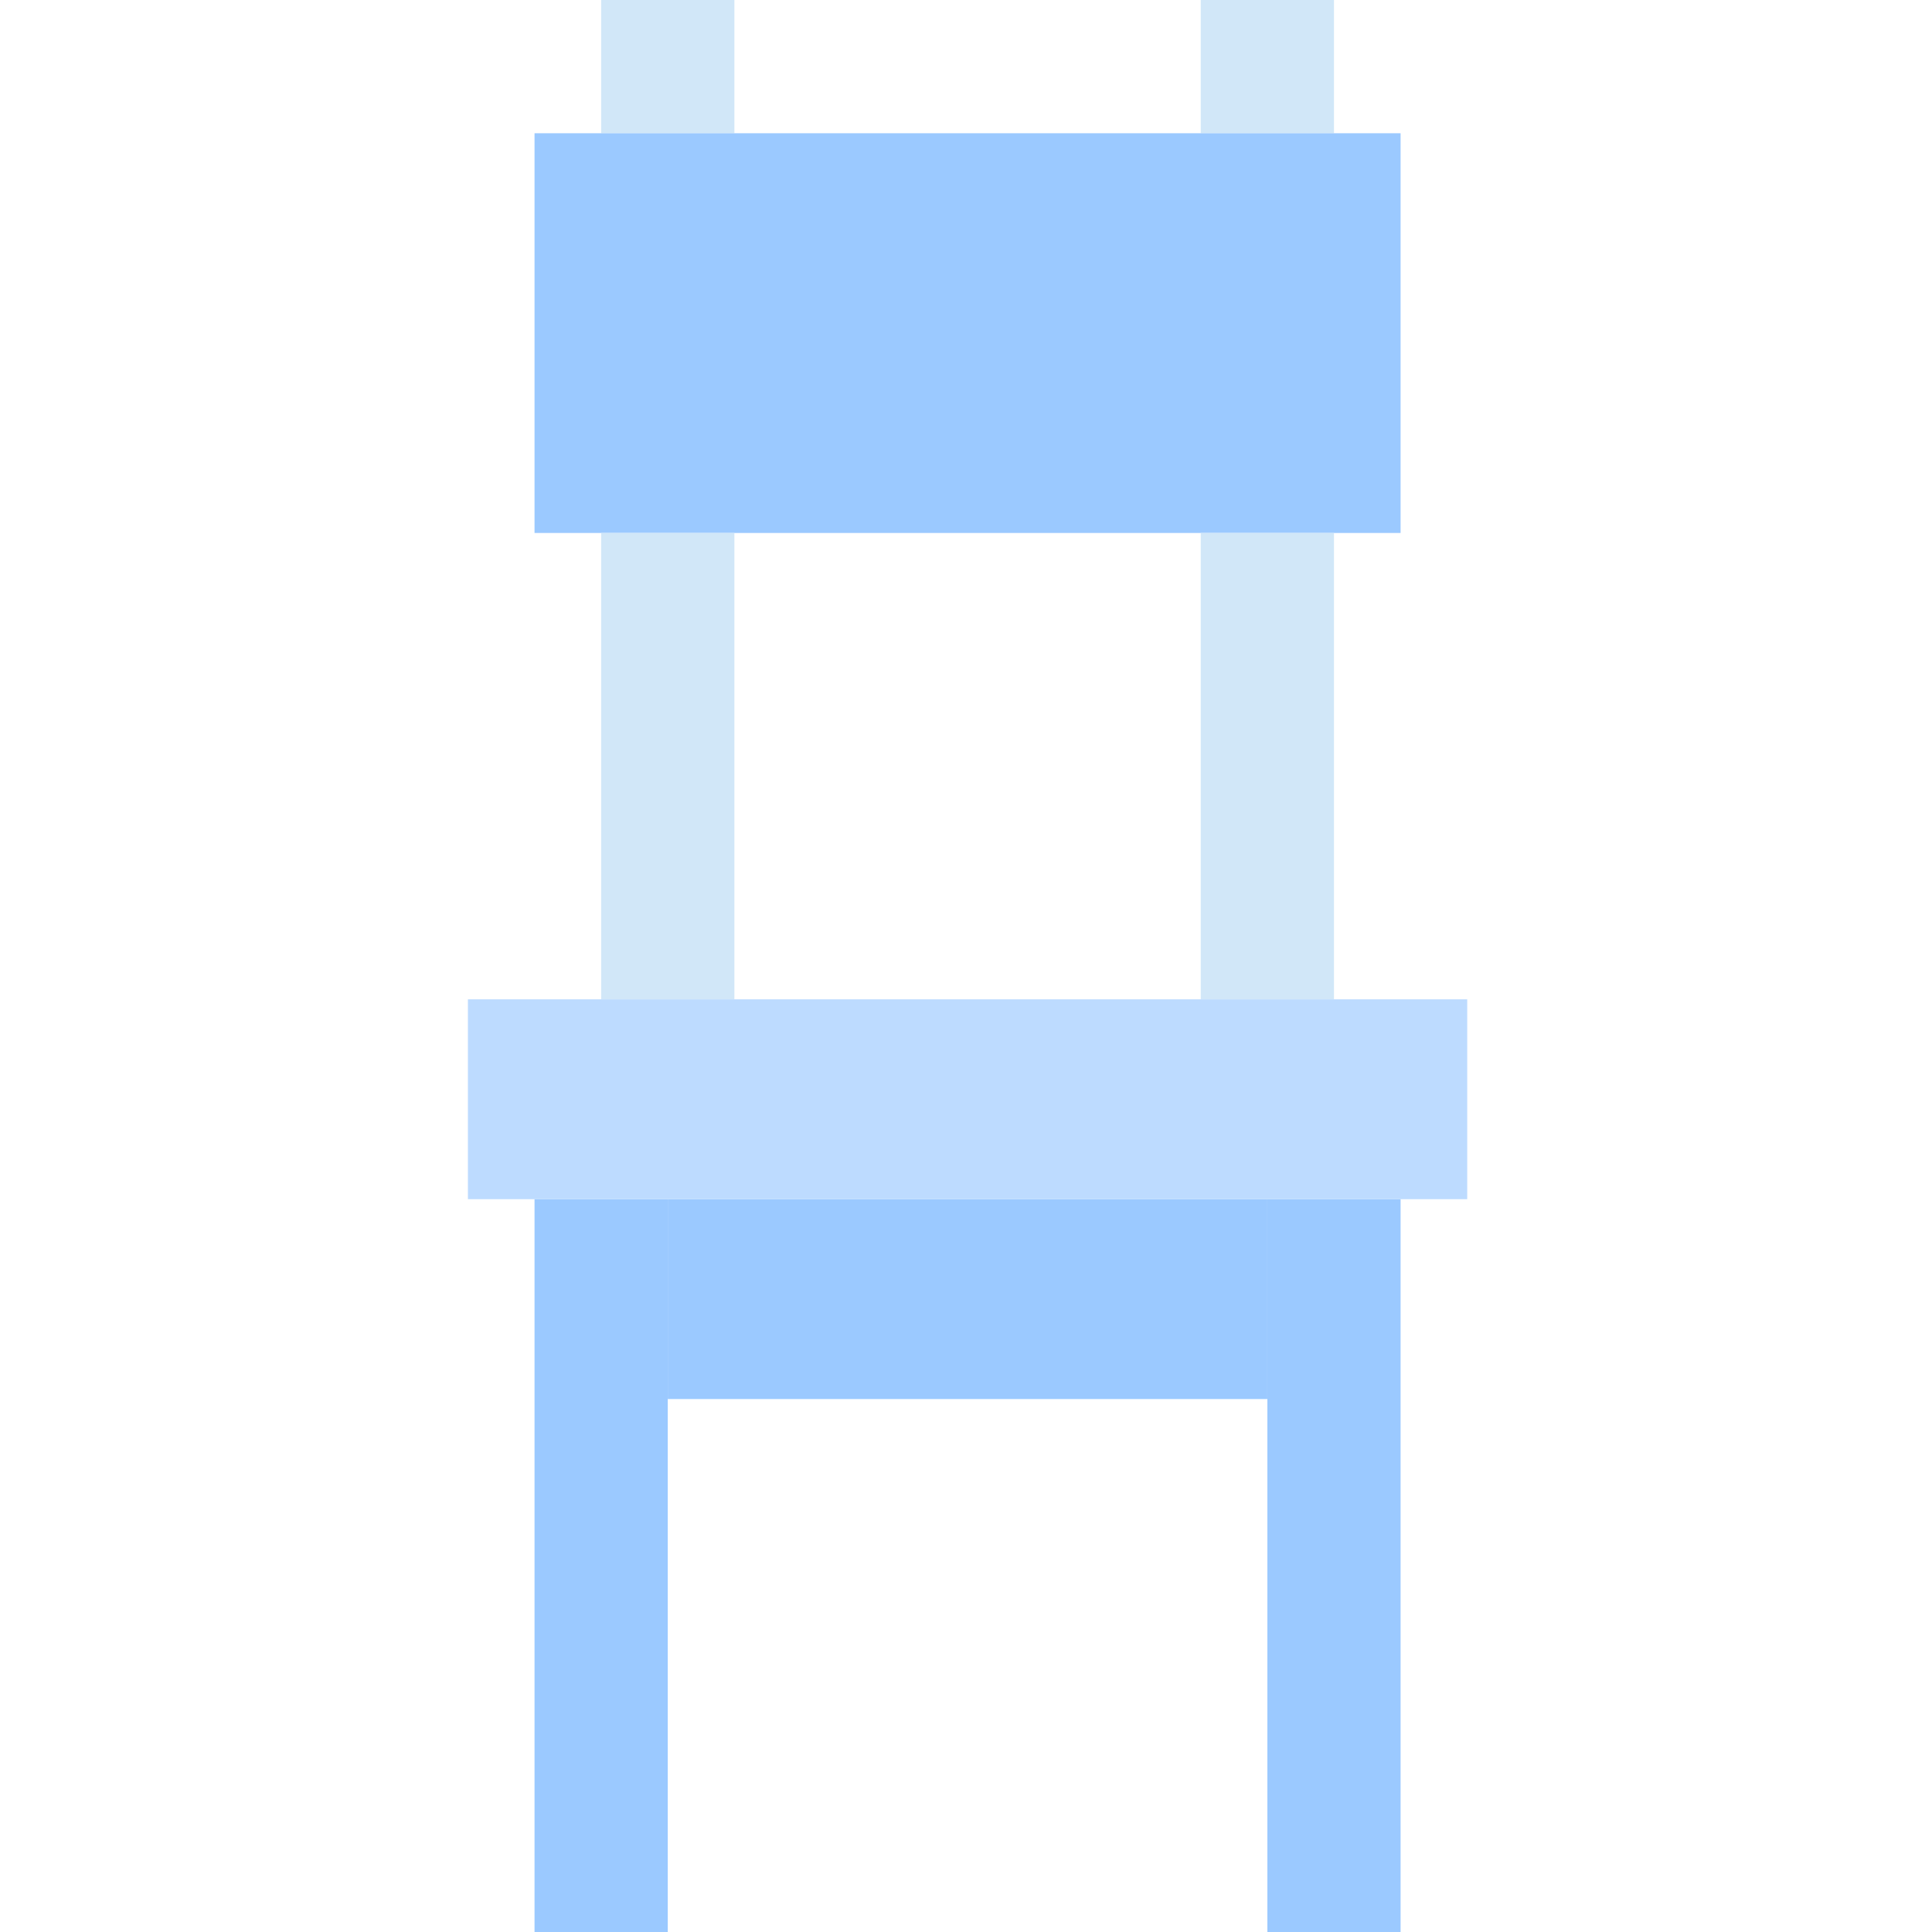 <svg xmlns="http://www.w3.org/2000/svg" height="512pt" version="1.1" viewBox="-124 0 512 512" width="512pt">
<g id="surface1">
<path d="M 17.656 317.793 L 17.656 512 L 52.965 512 L 52.965 317.793 Z M 17.656 317.793 " style=" stroke:none;fill-rule:nonzero;fill:rgb(60.784%,78.824%,100%);fill-opacity:1;" />
<path d="M 211.863 370.758 L 211.863 512 L 247.172 512 L 247.172 317.793 L 211.863 317.793 Z M 211.863 370.758 " style=" stroke:none;fill-rule:nonzero;fill:rgb(60.784%,78.824%,100%);fill-opacity:1;" />
<path d="M 52.965 317.793 L 211.863 317.793 L 211.863 370.758 L 52.965 370.758 Z M 52.965 317.793 " style=" stroke:none;fill-rule:nonzero;fill:rgb(60.784%,78.824%,100%);fill-opacity:1;" />
<path d="M 194.207 264.828 L 0 264.828 L 0 317.793 L 264.828 317.793 L 264.828 264.828 Z M 194.207 264.828 " style=" stroke:none;fill-rule:nonzero;fill:rgb(74.118%,85.882%,100%);fill-opacity:1;" />
<path d="M 35.312 0 L 70.621 0 L 70.621 35.312 L 35.312 35.312 Z M 35.312 0 " style=" stroke:none;fill-rule:nonzero;fill:rgb(81.961%,90.588%,97.255%);fill-opacity:1;" />
<path d="M 194.207 0 L 229.52 0 L 229.52 35.312 L 194.207 35.312 Z M 194.207 0 " style=" stroke:none;fill-rule:nonzero;fill:rgb(81.961%,90.588%,97.255%);fill-opacity:1;" />
<path d="M 194.207 141.242 L 247.172 141.242 L 247.172 35.312 L 17.656 35.312 L 17.656 141.242 Z M 194.207 141.242 " style=" stroke:none;fill-rule:nonzero;fill:rgb(60.784%,78.824%,100%);fill-opacity:1;" />
<path d="M 35.312 141.242 L 70.621 141.242 L 70.621 264.828 L 35.312 264.828 Z M 35.312 141.242 " style=" stroke:none;fill-rule:nonzero;fill:rgb(81.961%,90.588%,97.255%);fill-opacity:1;" />
<path d="M 194.207 141.242 L 229.52 141.242 L 229.52 264.828 L 194.207 264.828 Z M 194.207 141.242 " style=" stroke:none;fill-rule:nonzero;fill:rgb(81.961%,90.588%,97.255%);fill-opacity:1;" />
</g>
</svg>
